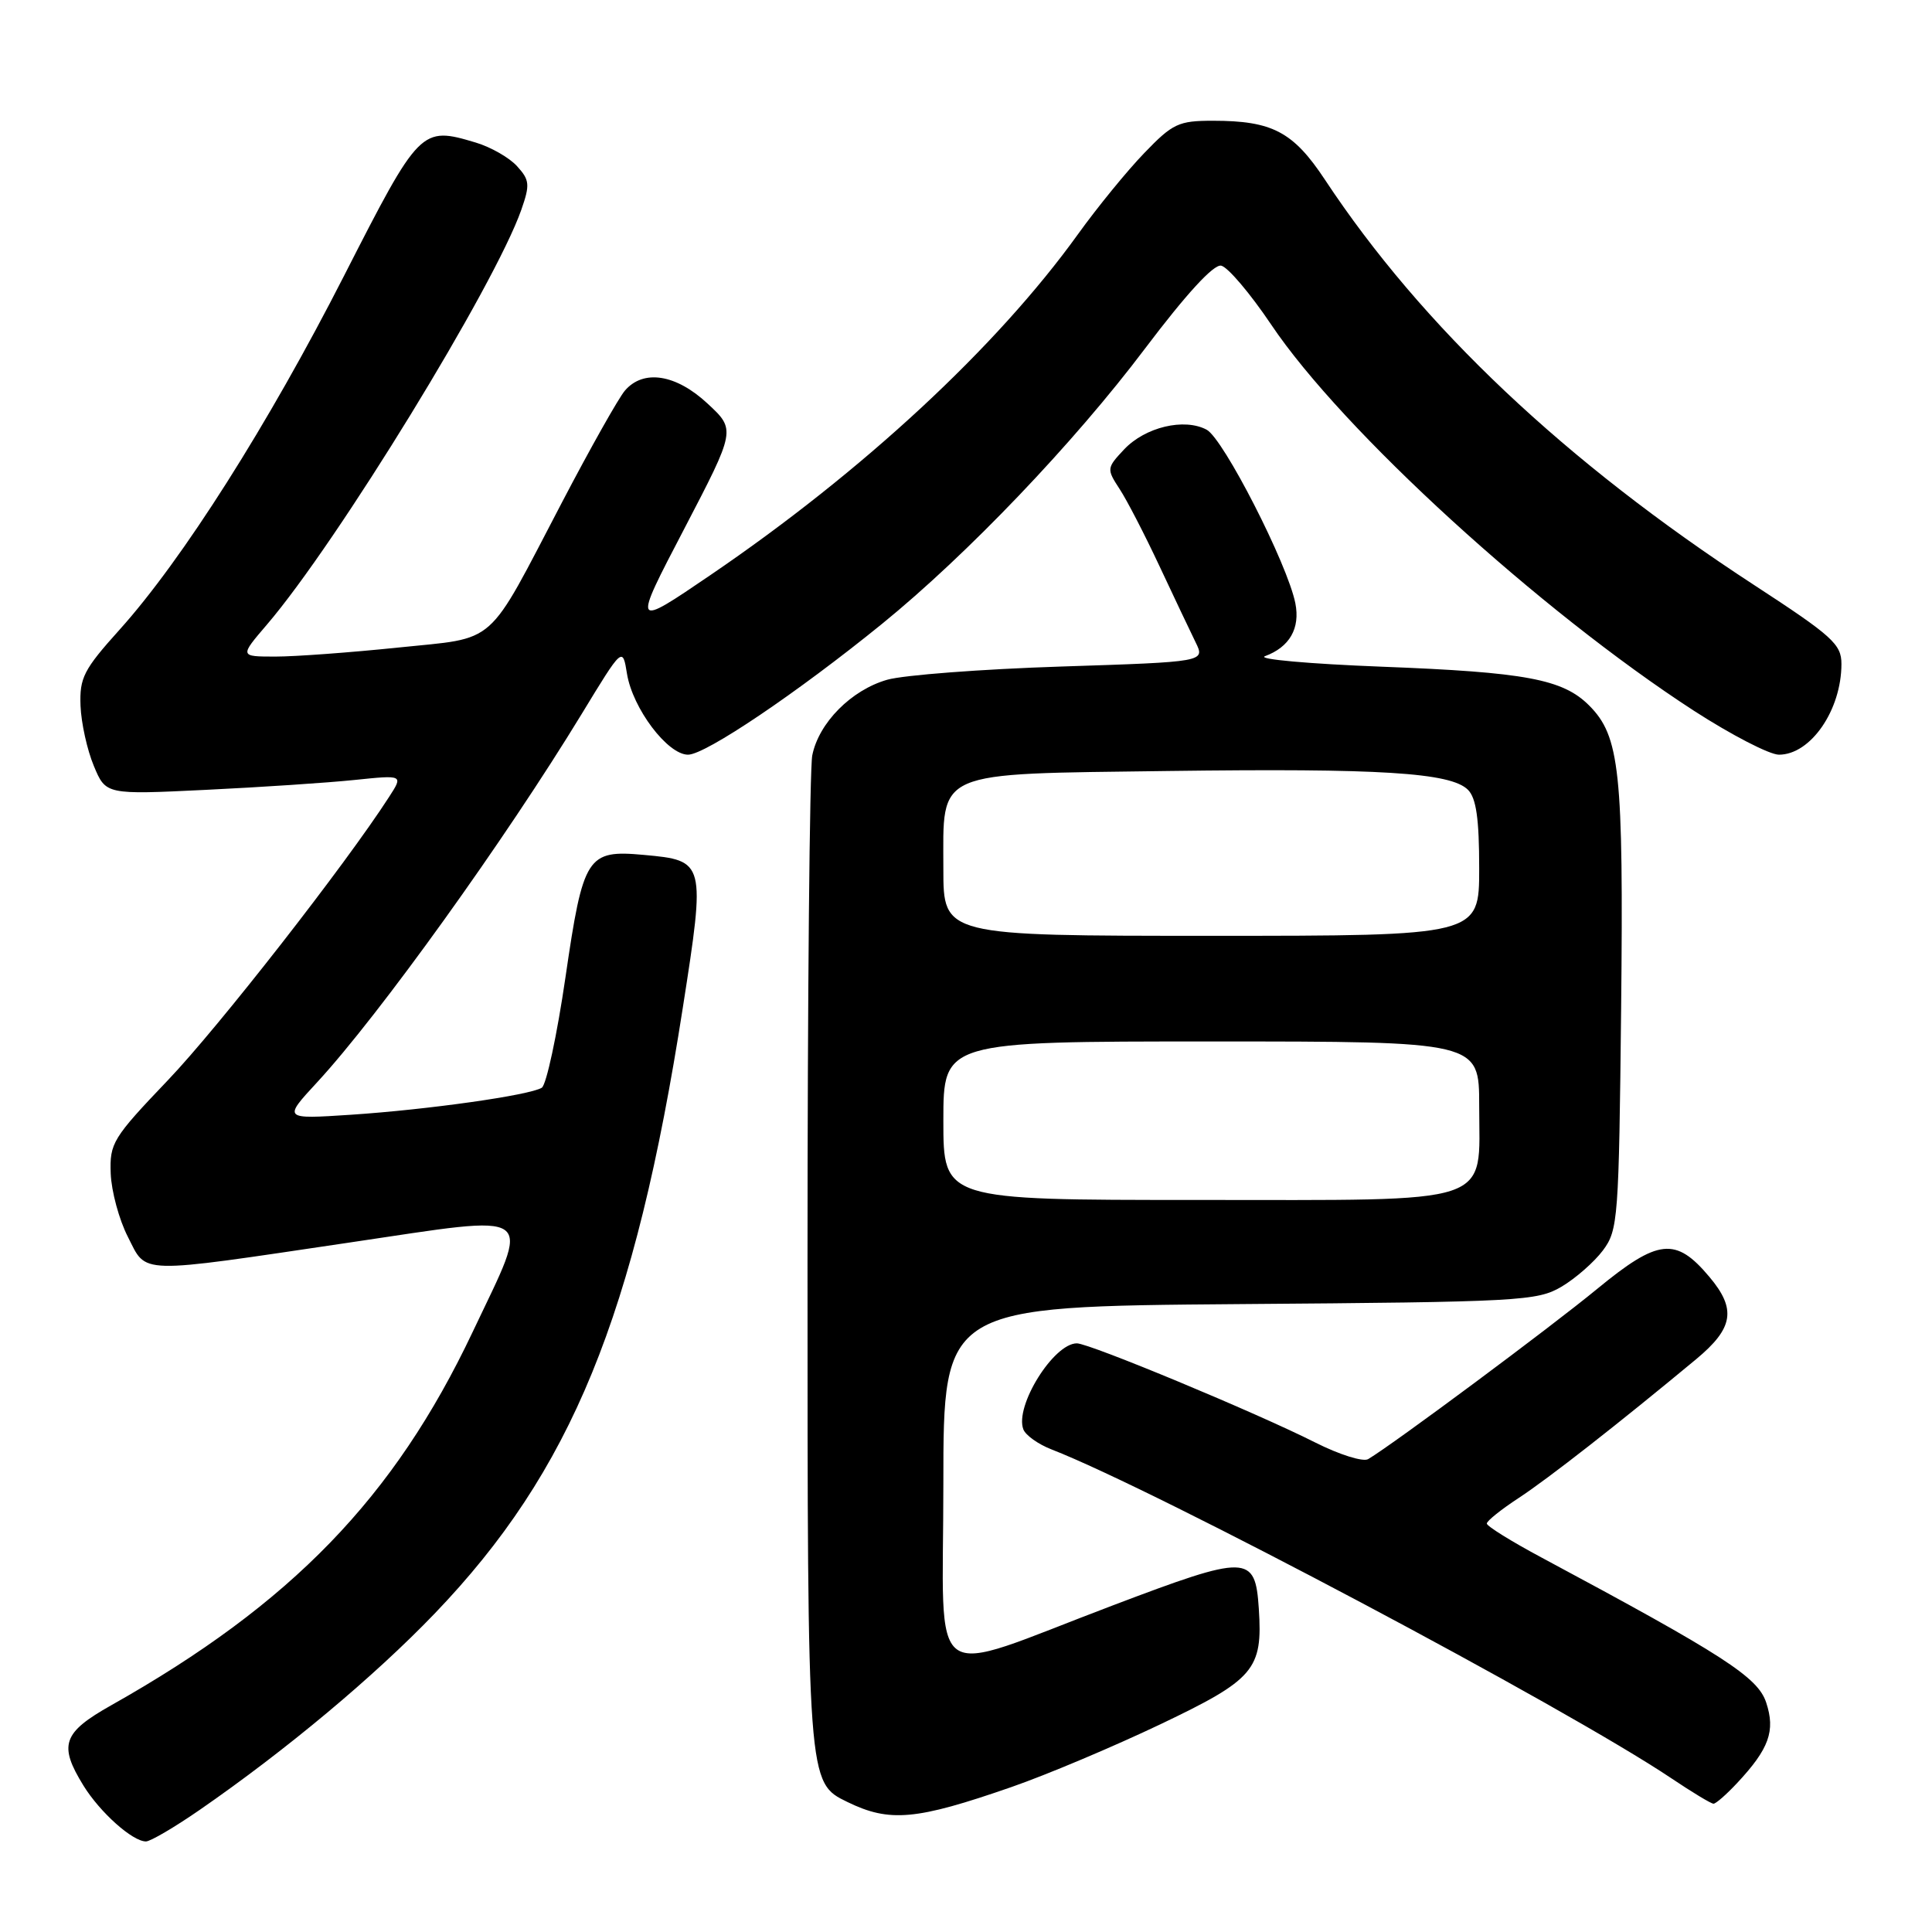 <?xml version="1.0" encoding="UTF-8" standalone="no"?>
<!DOCTYPE svg PUBLIC "-//W3C//DTD SVG 1.1//EN" "http://www.w3.org/Graphics/SVG/1.1/DTD/svg11.dtd" >
<svg xmlns="http://www.w3.org/2000/svg" xmlns:xlink="http://www.w3.org/1999/xlink" version="1.1" viewBox="0 0 256 256">
 <g >
 <path fill="currentColor"
d=" M 26.46 239.82 C 37.91 231.90 49.57 222.16 57.59 213.81 C 75.71 194.93 84.11 174.43 90.48 133.50 C 93.50 114.17 93.46 114.02 85.32 113.28 C 77.79 112.59 77.28 113.38 74.93 129.48 C 73.81 137.16 72.39 143.76 71.79 144.13 C 70.17 145.13 56.74 147.03 46.50 147.71 C 37.50 148.30 37.50 148.30 42.03 143.40 C 50.23 134.52 66.94 111.25 77.08 94.60 C 82.50 85.69 82.50 85.69 83.08 89.28 C 83.83 93.87 88.45 100.00 91.17 100.00 C 93.48 100.00 105.64 91.79 116.88 82.66 C 128.17 73.48 142.28 58.71 151.71 46.20 C 157.21 38.92 160.80 35.01 161.81 35.20 C 162.68 35.37 165.66 38.88 168.43 43.00 C 177.87 57.06 204.00 80.92 224.47 94.19 C 229.41 97.38 234.47 100.00 235.72 100.00 C 239.93 100.00 244.00 94.08 244.00 87.97 C 244.00 85.36 242.80 84.28 232.43 77.52 C 207.41 61.21 188.42 43.27 175.56 23.81 C 171.36 17.46 168.59 16.00 160.72 16.00 C 156.16 16.00 155.39 16.36 151.62 20.28 C 149.35 22.63 145.40 27.47 142.84 31.03 C 132.09 45.98 114.32 62.46 94.15 76.19 C 83.79 83.24 83.79 83.24 90.65 70.10 C 97.50 56.95 97.50 56.95 93.76 53.48 C 89.58 49.58 85.26 48.90 82.81 51.75 C 81.98 52.71 78.24 59.35 74.50 66.50 C 64.29 86.01 66.09 84.41 52.71 85.81 C 46.42 86.46 39.13 87.00 36.51 87.00 C 31.74 87.00 31.74 87.00 35.38 82.75 C 44.70 71.86 65.56 37.82 69.08 27.79 C 70.24 24.47 70.18 23.85 68.52 22.03 C 67.51 20.90 65.04 19.49 63.04 18.89 C 55.79 16.72 55.61 16.90 45.59 36.54 C 35.54 56.25 24.17 74.18 15.85 83.43 C 11.08 88.73 10.53 89.81 10.67 93.52 C 10.76 95.80 11.55 99.38 12.43 101.48 C 14.02 105.30 14.02 105.30 27.26 104.66 C 34.54 104.31 43.41 103.72 46.97 103.35 C 53.44 102.68 53.44 102.68 51.56 105.59 C 45.79 114.55 28.94 136.13 22.25 143.13 C 14.93 150.80 14.52 151.47 14.67 155.50 C 14.76 157.84 15.78 161.62 16.94 163.88 C 19.50 168.90 17.84 168.86 46.33 164.64 C 71.64 160.90 70.43 160.02 62.62 176.51 C 52.23 198.45 38.63 212.50 14.75 225.95 C 8.29 229.59 7.73 231.21 11.07 236.62 C 13.27 240.17 17.56 244.00 19.34 244.00 C 19.93 244.00 23.13 242.12 26.46 239.82 Z  M 134.00 236.80 C 138.68 235.18 147.56 231.43 153.75 228.48 C 166.22 222.53 167.33 221.23 166.80 213.16 C 166.32 205.95 165.37 205.93 147.41 212.74 C 122.34 222.23 125.00 224.14 125.00 196.63 C 125.00 173.11 125.00 173.11 164.25 172.80 C 201.40 172.52 203.68 172.39 206.90 170.50 C 208.76 169.40 211.24 167.23 212.40 165.68 C 214.41 162.99 214.51 161.53 214.81 133.49 C 215.13 102.17 214.64 97.55 210.56 93.47 C 207.08 89.99 202.14 89.07 183.08 88.34 C 173.49 87.97 166.53 87.35 167.61 86.95 C 170.88 85.74 172.30 83.27 171.64 79.93 C 170.60 74.73 162.12 58.14 159.89 56.94 C 156.92 55.35 151.74 56.59 148.95 59.55 C 146.64 62.01 146.62 62.14 148.35 64.79 C 149.33 66.28 151.70 70.88 153.63 75.00 C 155.56 79.12 157.72 83.67 158.42 85.10 C 159.70 87.70 159.70 87.70 140.60 88.32 C 130.09 88.66 119.73 89.45 117.56 90.07 C 112.80 91.43 108.49 95.78 107.63 100.09 C 107.28 101.83 107.00 132.04 107.00 167.22 C 107.00 236.38 106.99 236.20 112.30 238.78 C 117.89 241.50 121.39 241.18 134.00 236.80 Z  M 230.19 236.25 C 234.42 231.72 235.27 229.35 234.03 225.60 C 232.92 222.23 228.45 219.34 204.26 206.38 C 200.27 204.25 197.01 202.22 197.01 201.88 C 197.00 201.54 198.91 200.01 201.25 198.48 C 205.18 195.90 214.45 188.65 224.75 180.10 C 229.70 175.99 230.11 173.47 226.50 169.19 C 222.04 163.88 219.73 164.13 211.64 170.78 C 205.42 175.90 184.72 191.29 181.29 193.34 C 180.62 193.74 177.47 192.75 174.28 191.14 C 166.46 187.19 144.36 178.00 142.69 178.00 C 139.61 178.00 134.42 186.33 135.60 189.40 C 135.90 190.18 137.57 191.37 139.32 192.05 C 153.23 197.46 207.52 226.27 221.49 235.65 C 224.23 237.49 226.73 239.00 227.05 239.00 C 227.37 239.00 228.78 237.76 230.19 236.25 Z  M 125.00 148.50 C 125.00 138.00 125.00 138.00 160.50 138.00 C 196.00 138.00 196.00 138.00 196.00 146.50 C 196.00 159.88 198.64 159.00 158.50 159.00 C 125.00 159.00 125.00 159.00 125.00 148.50 Z  M 125.00 115.15 C 125.00 101.92 123.49 102.58 154.84 102.16 C 182.87 101.79 192.23 102.37 194.51 104.65 C 195.61 105.75 196.00 108.49 196.00 115.07 C 196.00 124.00 196.00 124.00 160.50 124.00 C 125.00 124.00 125.00 124.00 125.00 115.15 Z "/>
</g>
</svg>